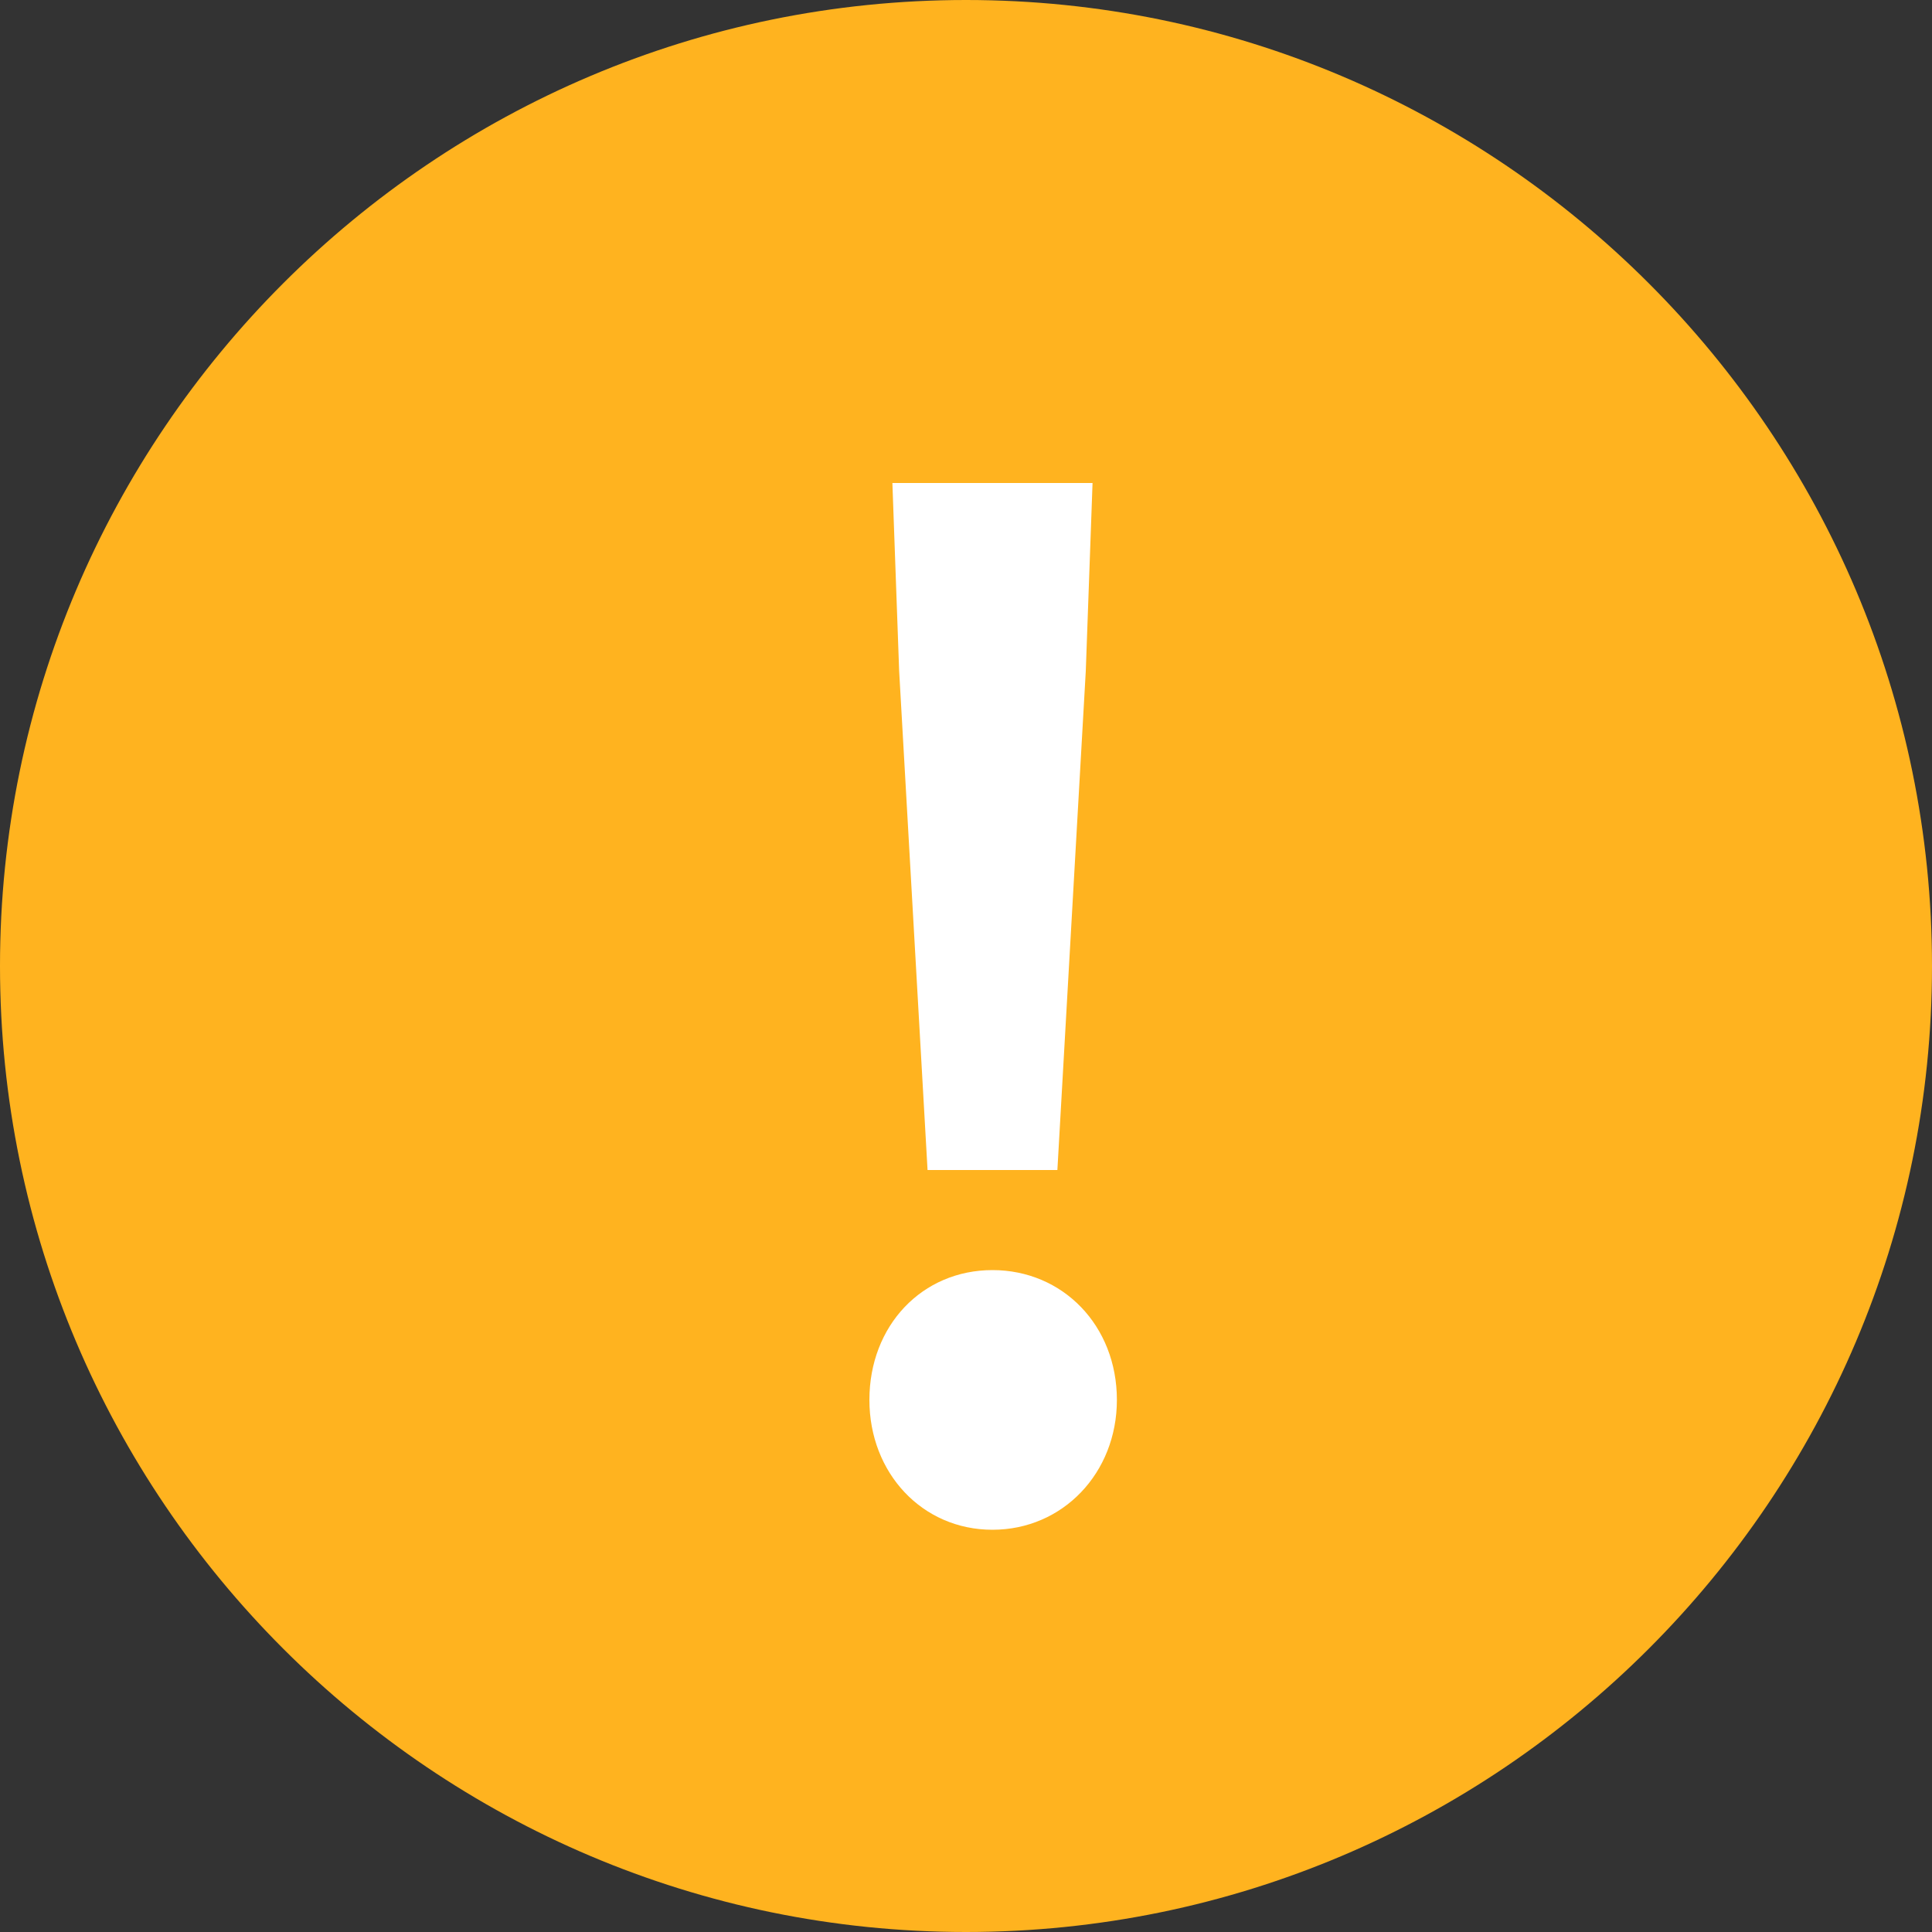 <svg width="20" height="20" viewBox="0 0 20 20" fill="none" xmlns="http://www.w3.org/2000/svg">
<rect x="0" y="0" width="20" height="20" fill="#333333" stroke="none"/>
<path d="M10 0C4.486 0 0 4.486 0 10C0 15.514 4.486 20 10 20C15.514 20 20 15.514 20 10C20 4.486 15.514 0 10 0Z" fill="#FFB31F"/>
<path d="M9.602 12.112H10.946L11.24 6.946L11.31 5H9.238L9.308 6.946L9.602 12.112ZM10.274 15.836C11.002 15.836 11.562 15.248 11.562 14.492C11.562 13.722 11.002 13.148 10.274 13.148C9.546 13.148 9 13.722 9 14.492C9 15.248 9.546 15.836 10.274 15.836Z" fill="white"/>
</svg>
